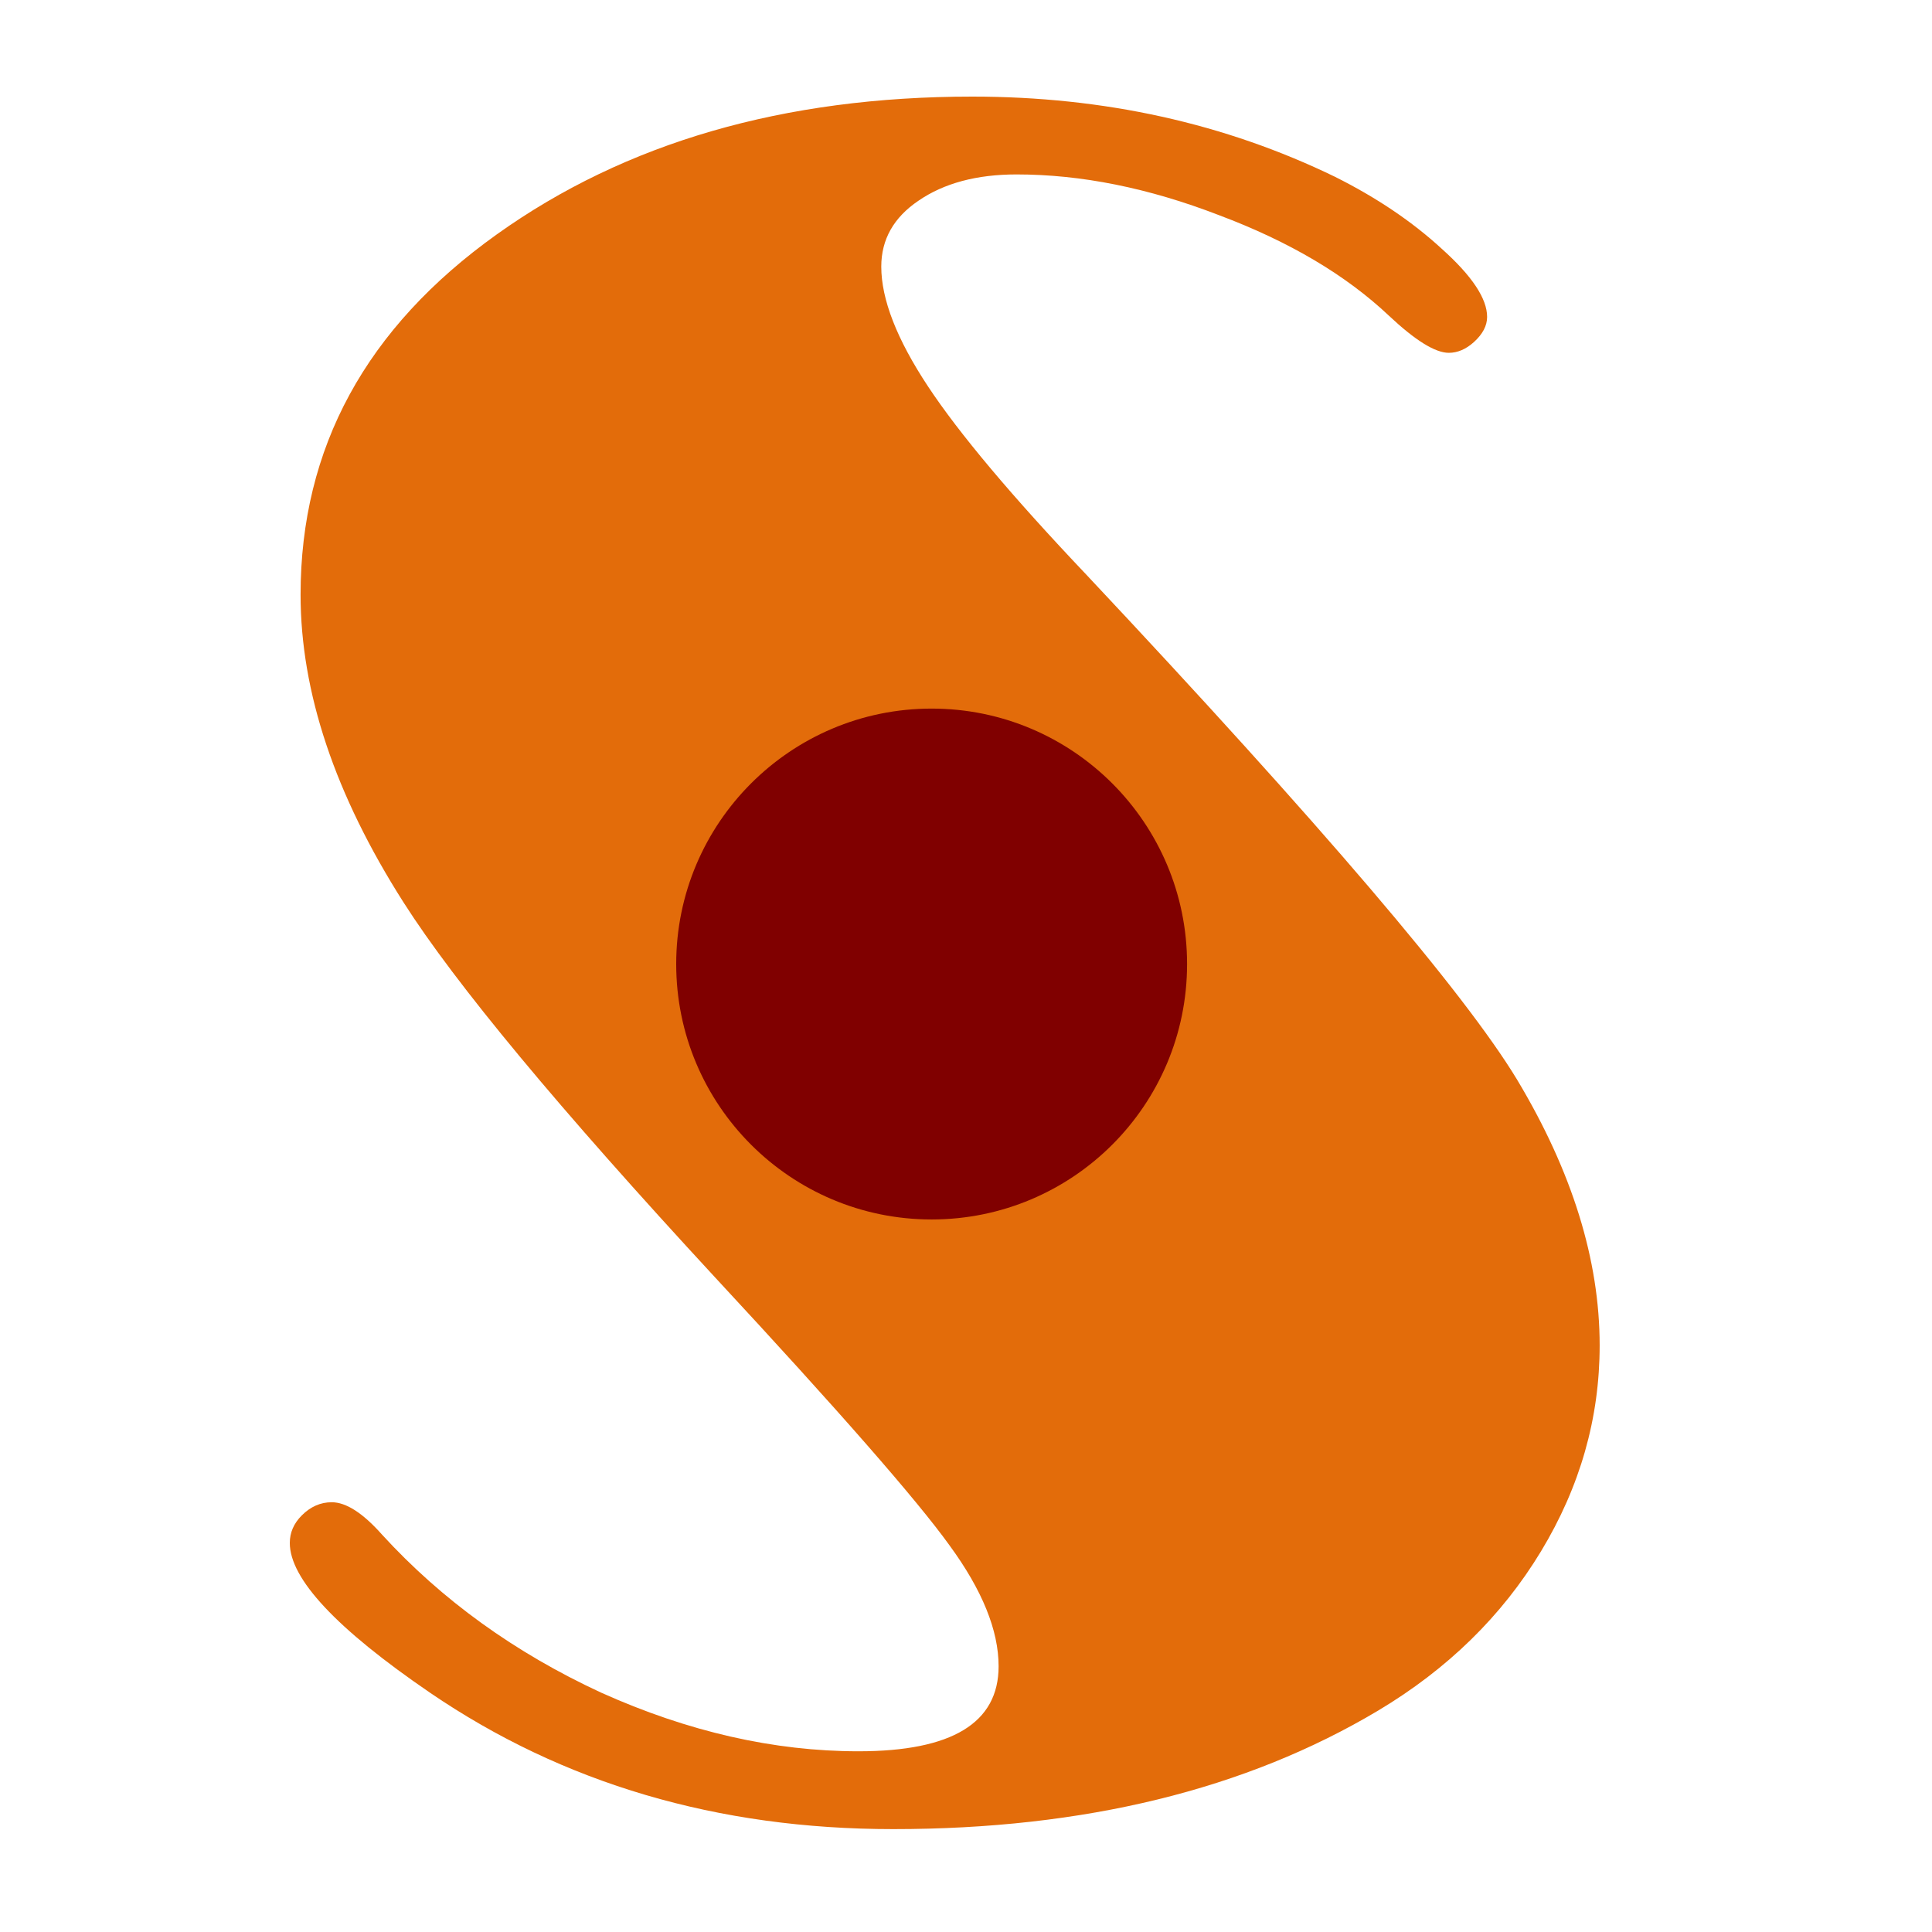 <?xml version="1.0" encoding="UTF-8" standalone="no"?>
<svg width="96" height="96" version="1.2" baseProfile="tiny-ps" xmlns="http://www.w3.org/2000/svg" xmlns:xlink="http://www.w3.org/1999/xlink" viewBox="0 0 2000 2000" xml:space="preserve">
  <title>Spontanio Logo</title>
  <g>
    <path
     d="m 343.381,1555.118 q 22.31,0 52.057,33.465 92.959,101.635 226.82,163.608 135.1,60.733 266.482,60.733 145.016,0 145.016,-88.001 0,-55.775 -50.818,-125.185 Q 932.121,1529.089 740.006,1322.101 498.312,1060.576 417.748,934.152 311.155,766.826 311.155,615.612 q 0,-228.059 203.27,-373.075 Q 713.977,100 1006.488,100 q 204.51,0 375.554,83.043 64.452,32.226 110.311,74.367 47.099,42.141 47.099,70.649 0,13.634 -13.634,26.029 -12.395,11.155 -26.029,11.155 -21.071,0 -61.973,-38.423 -66.93,-63.212 -176.002,-104.114 -109.072,-42.141 -209.468,-42.141 -61.973,0 -101.635,27.268 -38.423,26.029 -38.423,68.17 0,50.818 48.339,123.945 48.339,73.128 163.608,194.594 364.399,387.949 446.203,523.049 85.522,142.537 85.522,275.159 0,112.79 -60.733,213.186 -60.733,100.396 -168.566,164.847 -205.749,122.706 -501.978,122.706 -272.68,0 -479.668,-141.298 Q 300,1653.035 300,1597.259 q 0,-16.113 12.395,-28.507 13.634,-13.634 30.986,-13.634 z"
     fill="#e36c0a"/>
    <path
     d="m 700,997.955 c 0,-145.964 118.464,-264.428 264.428,-264.428 146.096,0 264.428,118.464 264.428,264.428 0,146.097 -118.332,264.428 -264.428,264.428 C 818.464,1262.383 700,1144.052 700,997.955 Z"
     fill="#800000" />
  </g>
</svg>
